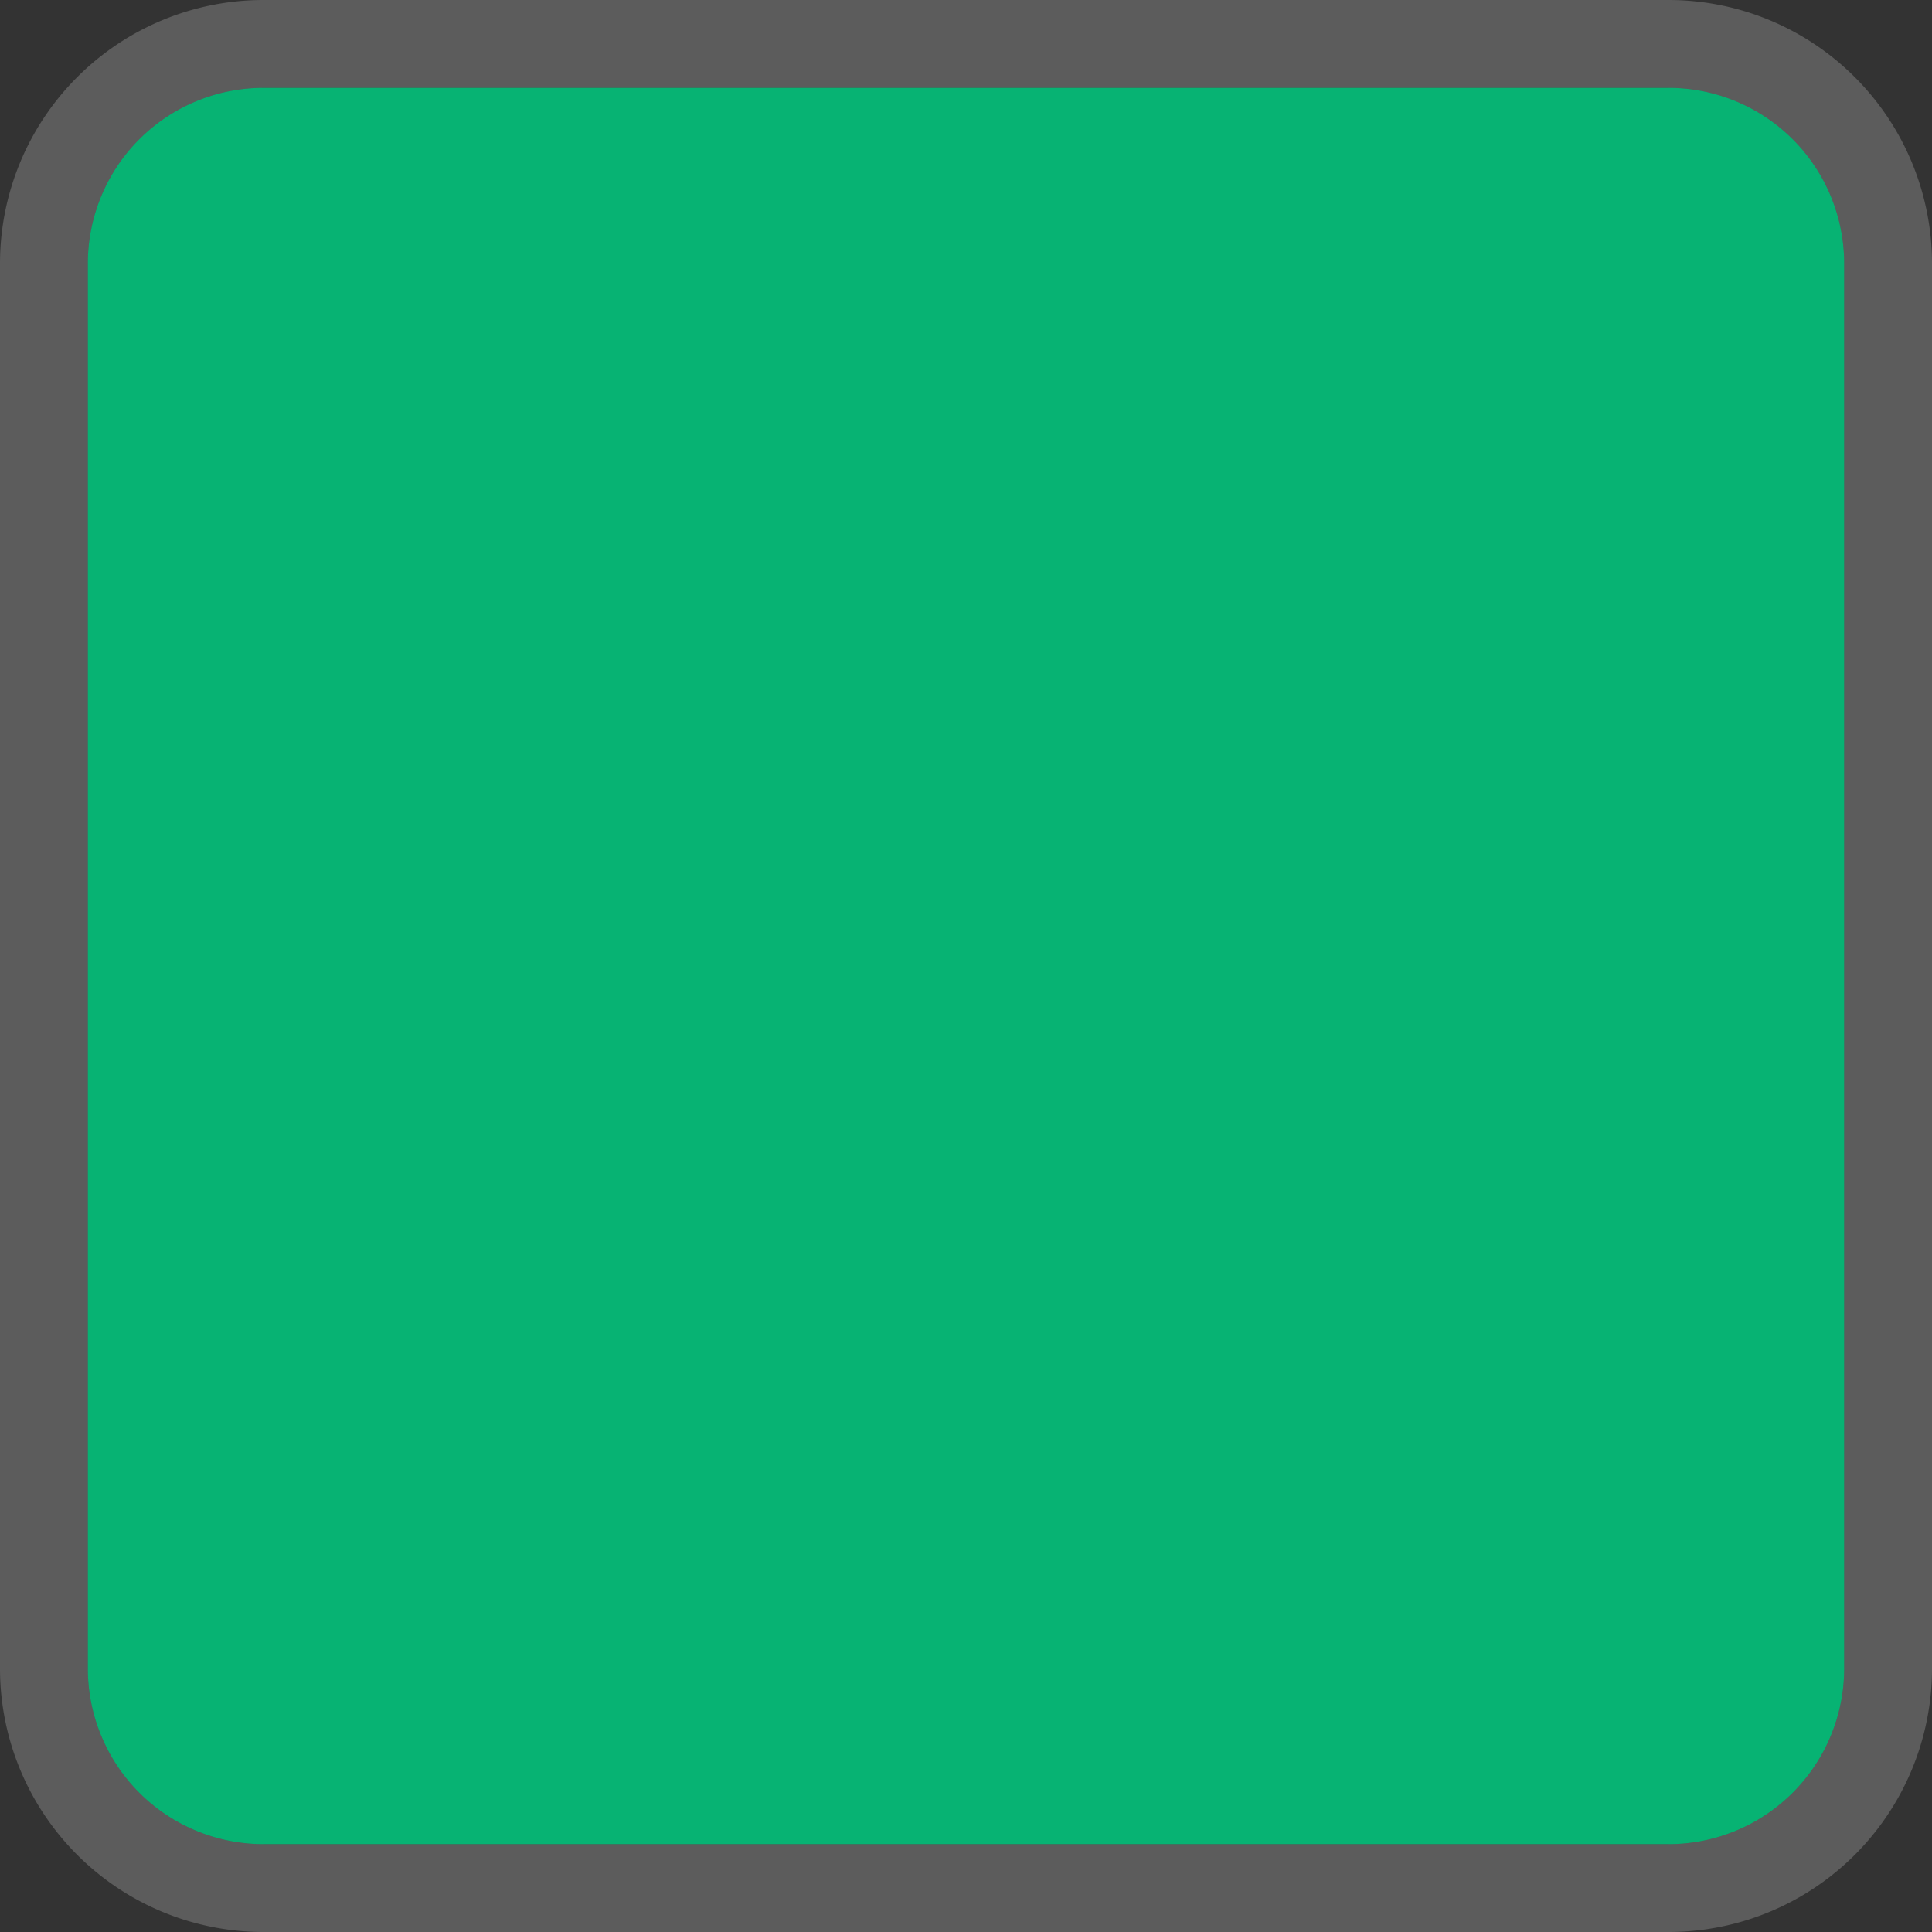 ﻿<?xml version="1.0" encoding="utf-8"?>
<svg version="1.1" xmlns:xlink="http://www.w3.org/1999/xlink" width="22px" height="22px" xmlns="http://www.w3.org/2000/svg">
  <rect width="100%" height="100%" fill="#333333" stroke="none"/>
  <g transform="matrix(1 0 0 1 -24 -572 )">
    <path d="M 25 575  A 2 2 0 0 1 27 573 L 43 573  A 2 2 0 0 1 45 575 L 45 591  A 2 2 0 0 1 43 593 L 27 593  A 2 2 0 0 1 25 591 L 25 575  Z " fill-rule="nonzero" fill="#07b373" stroke="none" />
    <path d="M 24.5 575  A 2.5 2.5 0 0 1 27 572.5 L 43 572.5  A 2.5 2.5 0 0 1 45.5 575 L 45.5 591  A 2.5 2.5 0 0 1 43 593.5 L 27 593.5  A 2.5 2.5 0 0 1 24.5 591 L 24.5 575  Z " stroke-width="1" stroke="#ffffff" fill="none" stroke-opacity="0.2" />
  </g>
</svg>